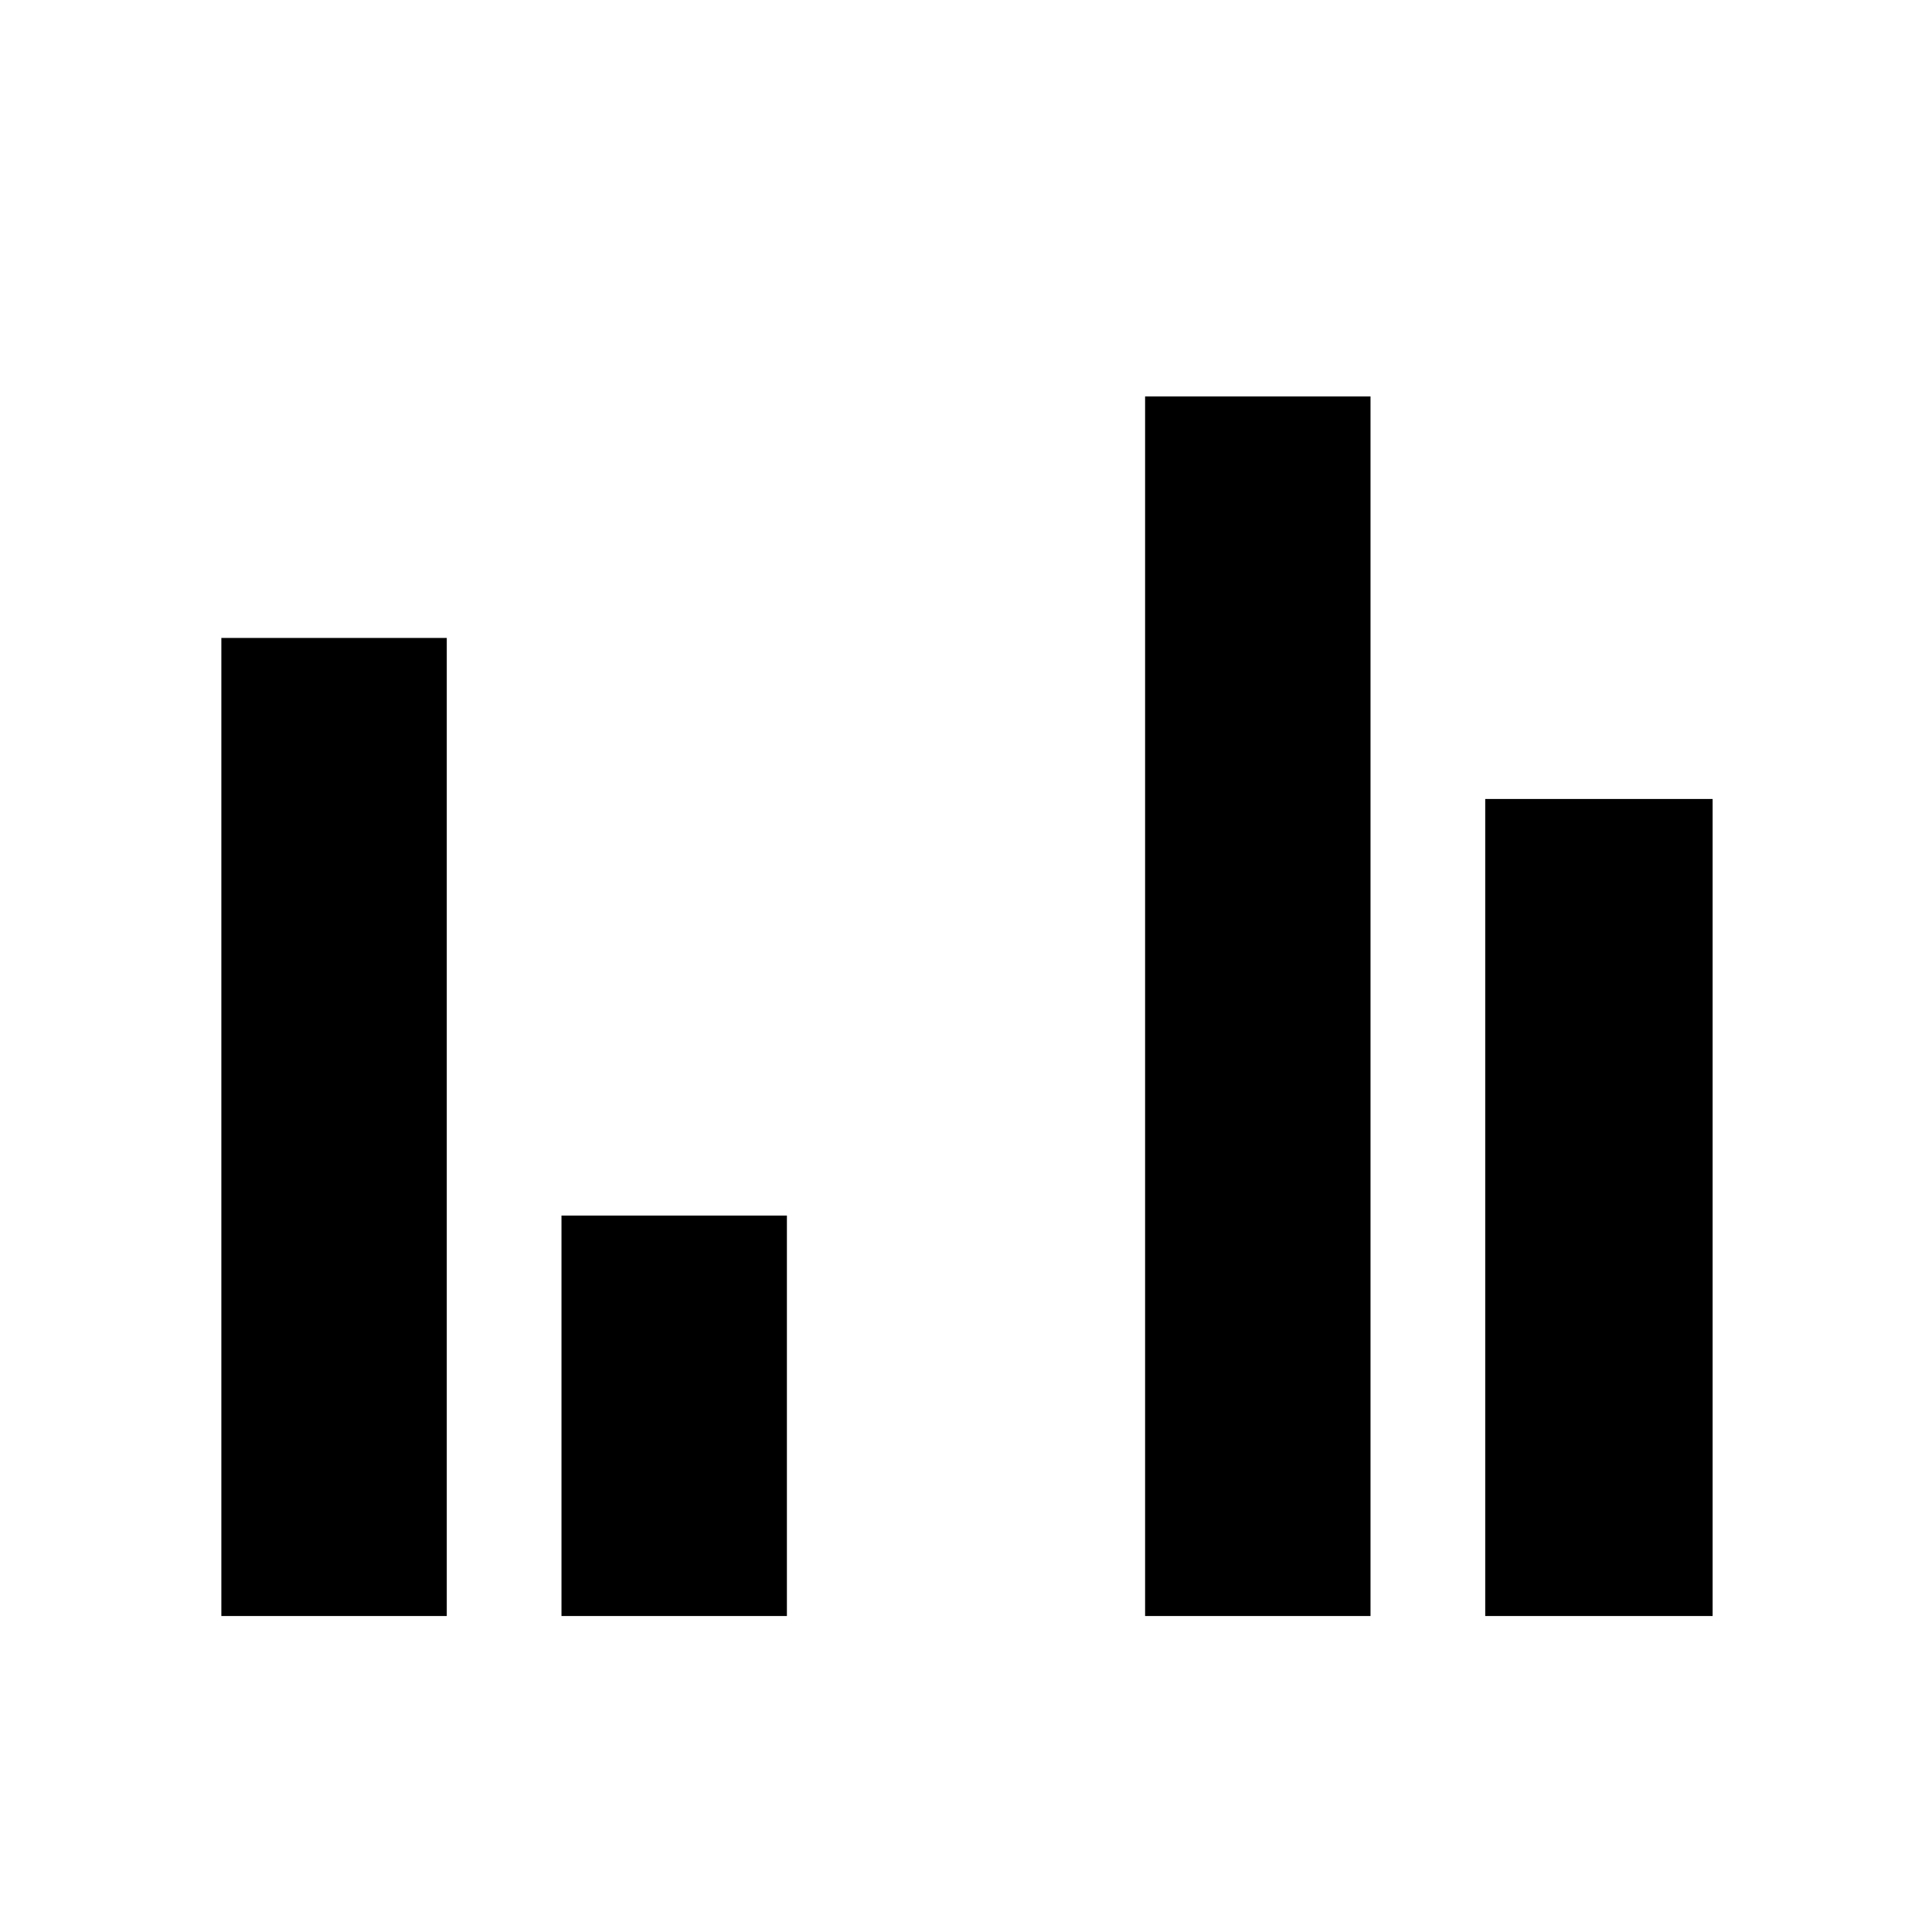 <svg xmlns="http://www.w3.org/2000/svg" height="40" width="40"><path d="M4.583 33.458V13.208H9.25V33.458ZM11.625 33.458V25.167H16.292V33.458ZM23.708 33.458V8.208H28.375V33.458ZM30.75 33.458V16.542H35.458V33.458Z"/></svg>
